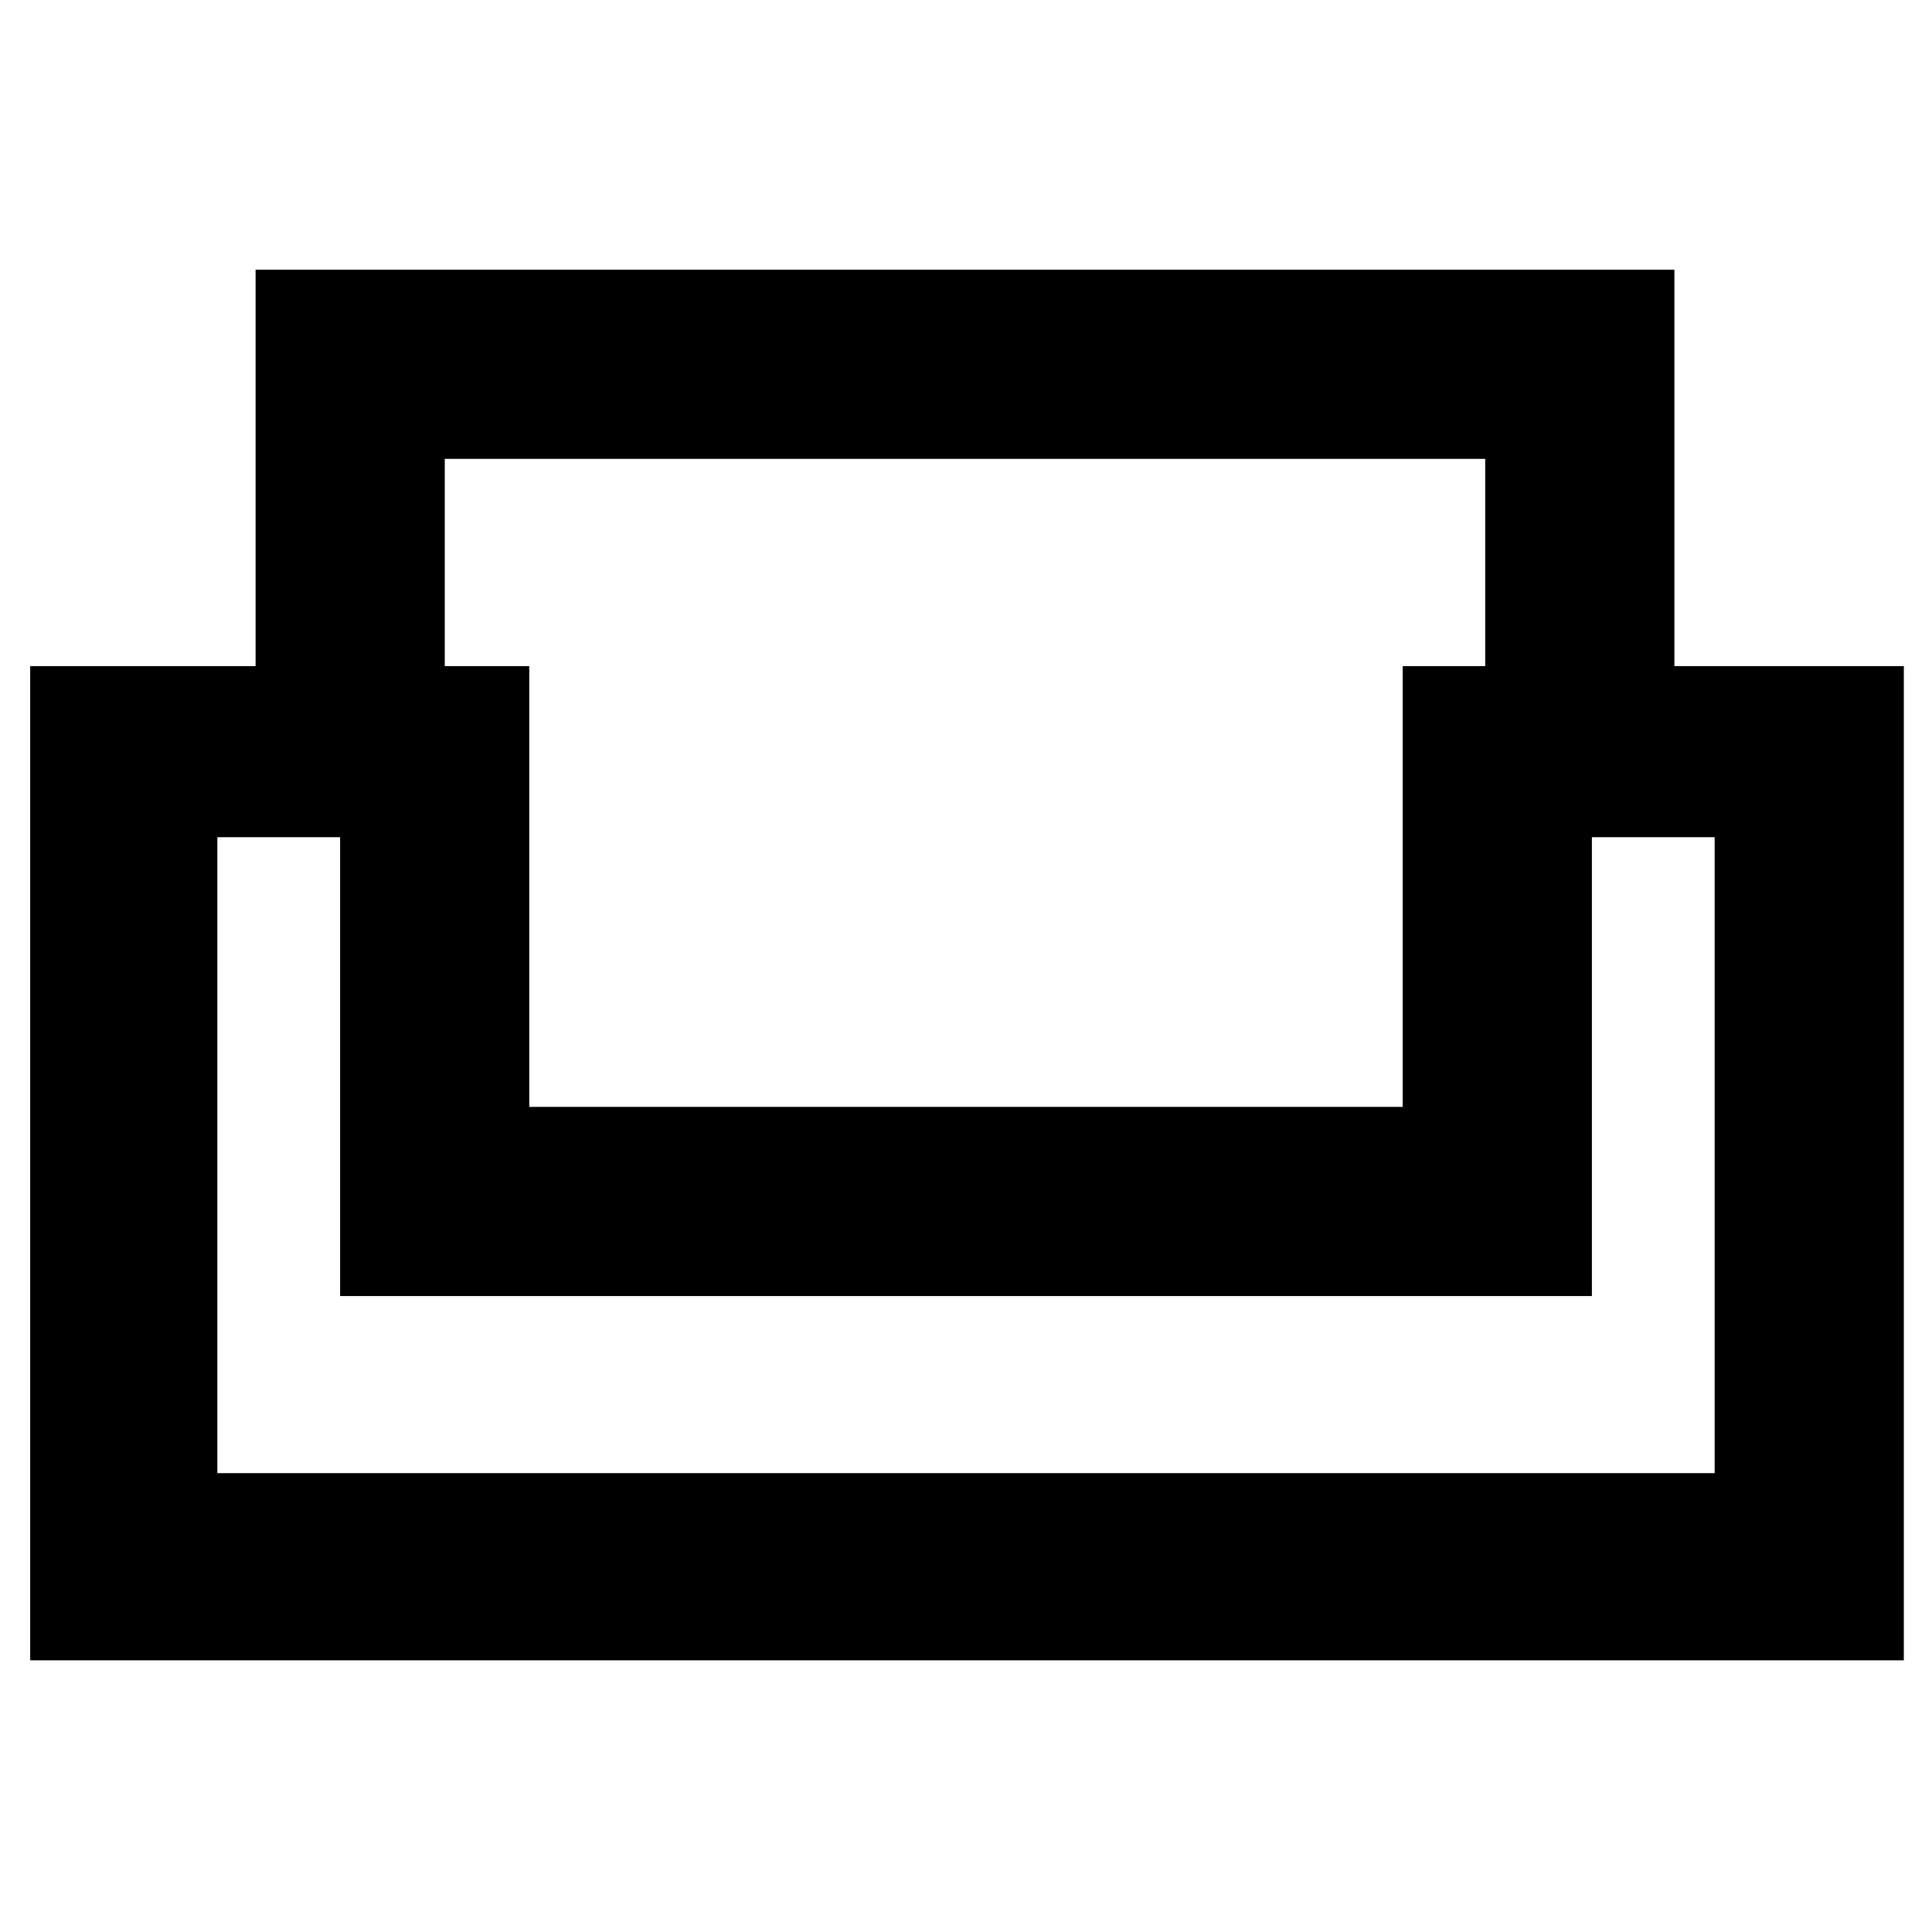 <svg xmlns="http://www.w3.org/2000/svg" width="48" height="48" viewBox="0 -960 960 960"><path d="M15-135v-494h112v-197h705v197h114v494H15Zm248-275h434v-219h41v-103H221v103h42v219ZM108-228h744v-316h-61v228H169v-228h-61v316Zm372-88Zm0-94Zm0 94Z"/></svg>